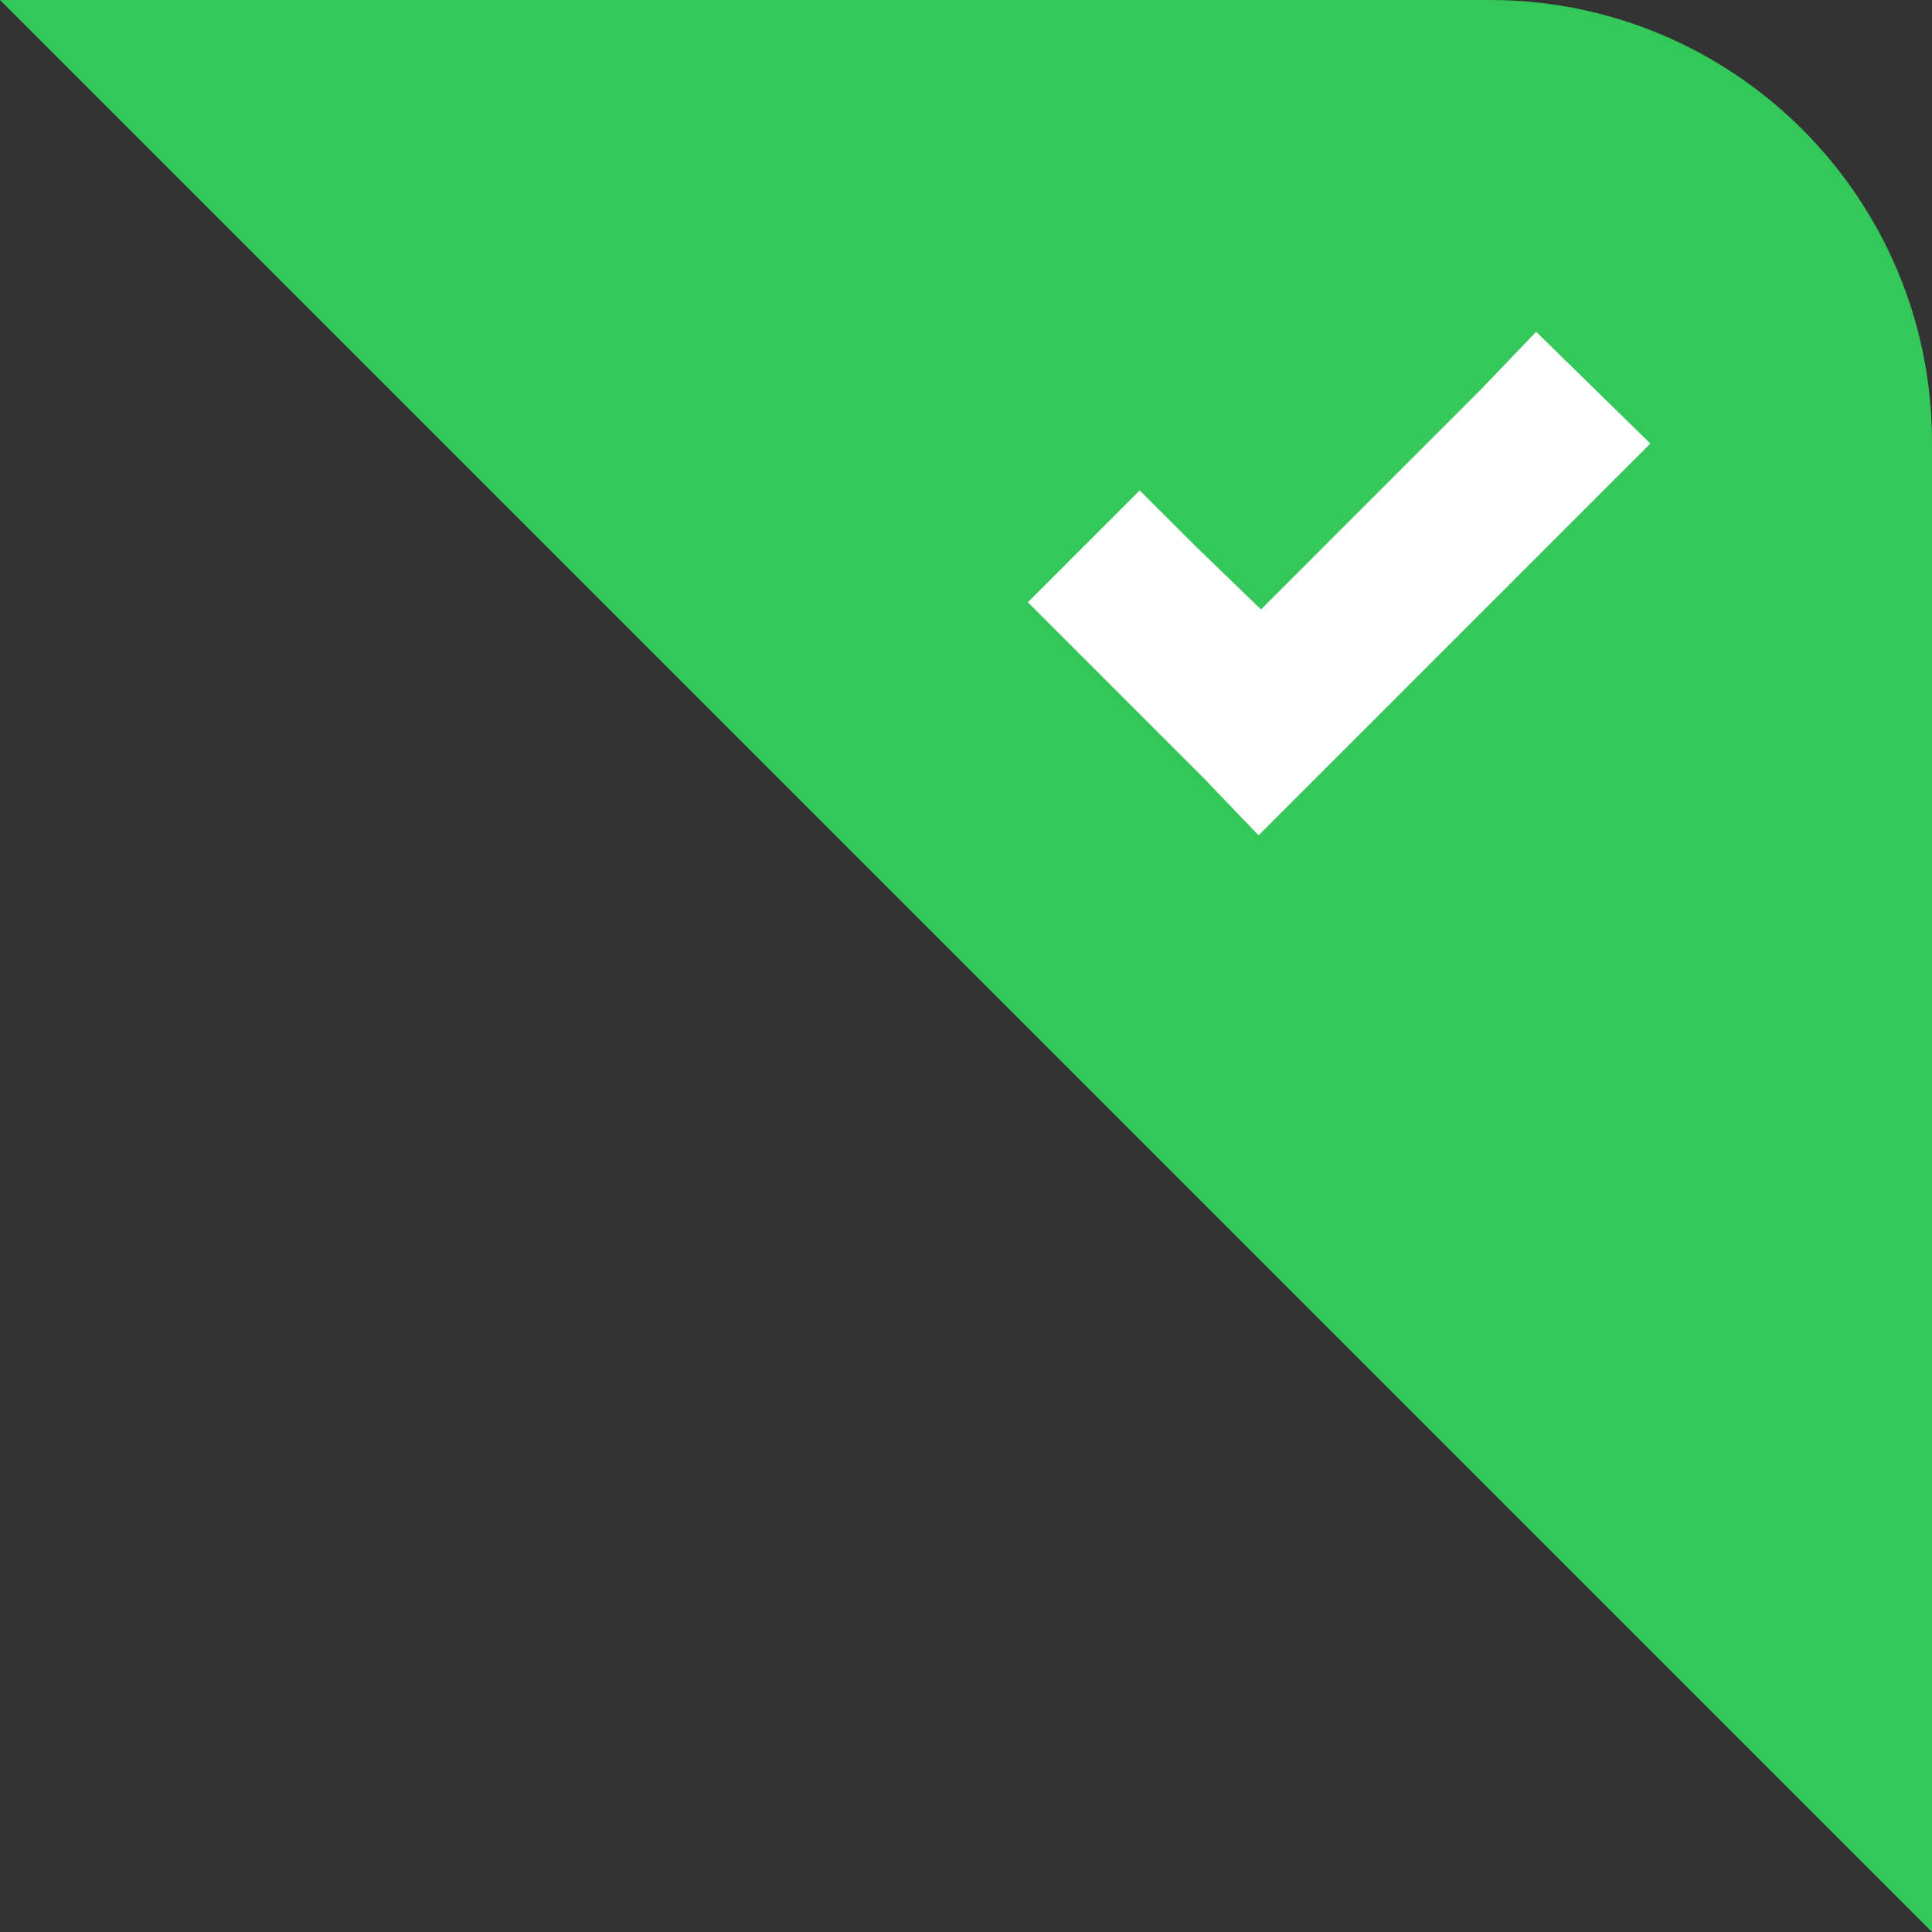 <?xml version="1.0" encoding="utf-8"?>
<!-- Generator: Adobe Illustrator 26.1.0, SVG Export Plug-In . SVG Version: 6.00 Build 0)  -->
<svg version="1.1" id="Layer_1" xmlns="http://www.w3.org/2000/svg" xmlns:xlink="http://www.w3.org/1999/xlink" x="0px" y="0px"
	 viewBox="0 0 59.154 59.154" enable-background="new 0 0 59.154 59.154" xml:space="preserve">
<rect x="0" y="0" width="59.154" height="59.154" fill="#333333" stroke="none"/>
<g id="Group_19158" transform="translate(-424 -516)">
	<path id="Path_8618" fill="#34C759" d="M424,516h45.613c7.478,0,13.541,6.062,13.541,13.541l0,0v45.613L424,516z"/>
	<path id="Path_8617" fill="#FFFFFF" d="M471.034,526.159l-1.675,1.748l-6.75,6.752l-1.967-1.9l-1.748-1.744l-3.424,3.424
		l1.748,1.748l3.642,3.642l1.675,1.748l1.748-1.748l8.5-8.5l1.748-1.748L471.034,526.159z"/>
</g>
</svg>
